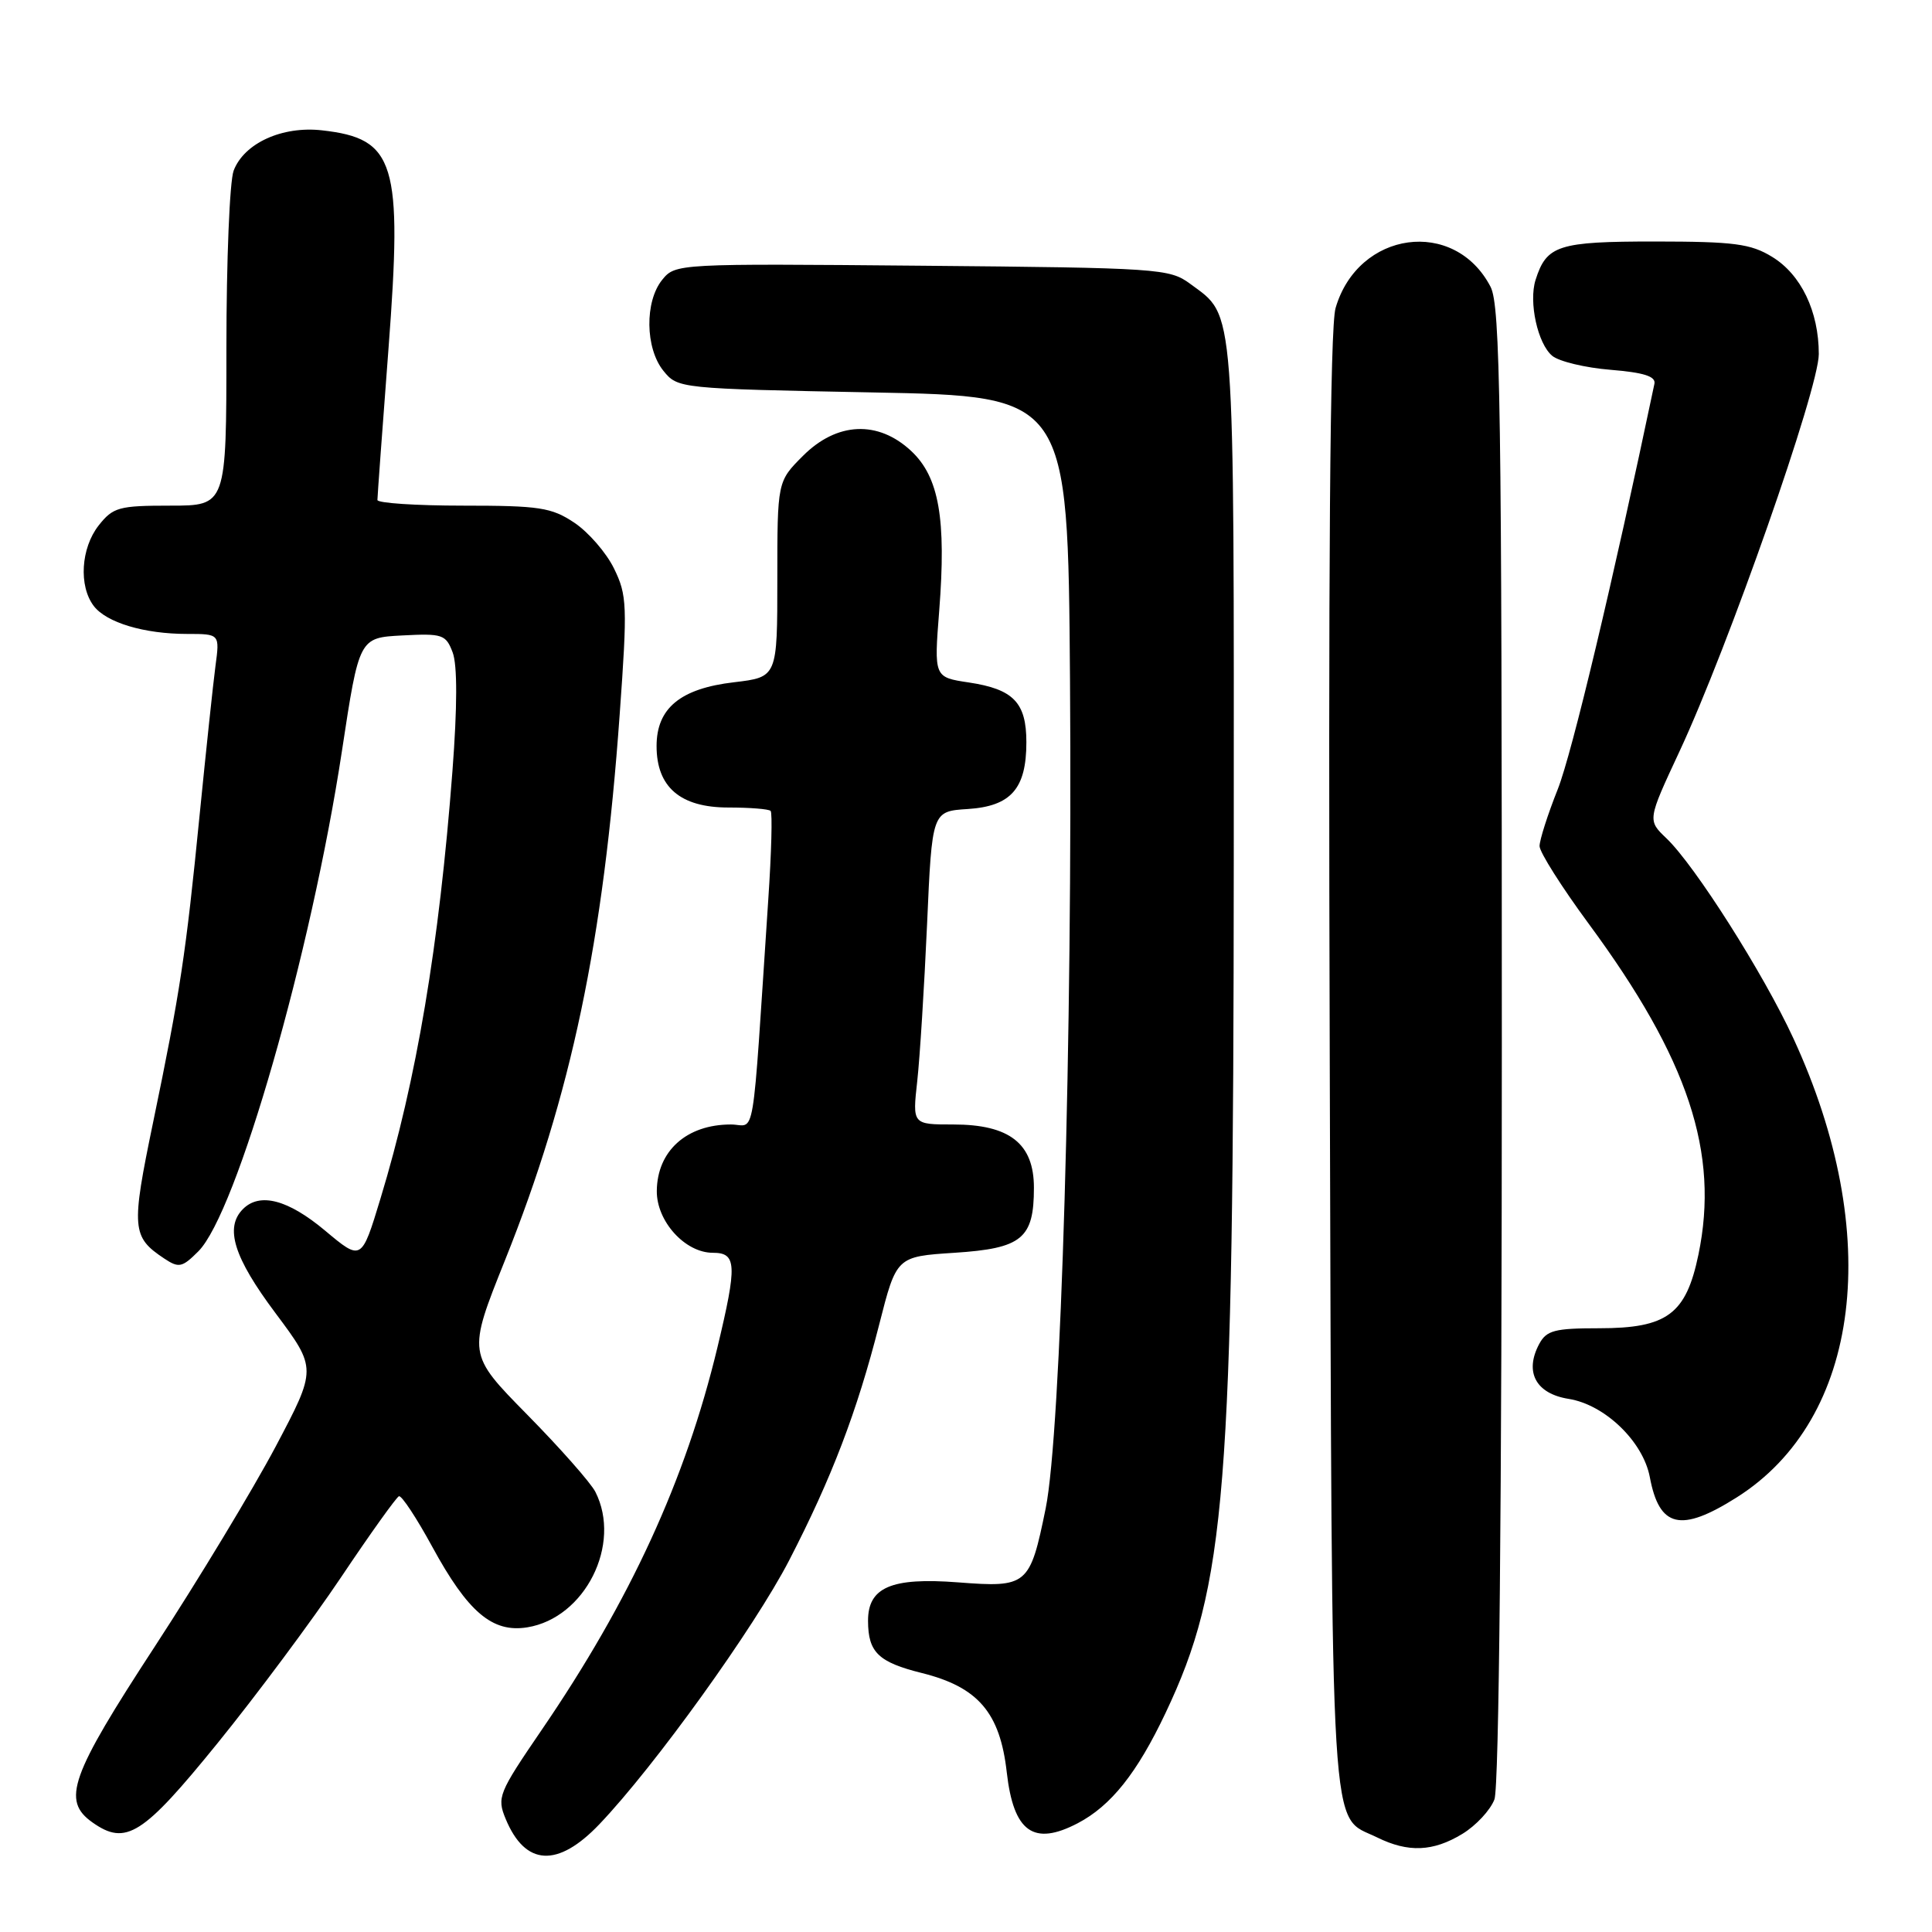<?xml version="1.0" encoding="UTF-8" standalone="no"?>
<!DOCTYPE svg PUBLIC "-//W3C//DTD SVG 1.1//EN" "http://www.w3.org/Graphics/SVG/1.1/DTD/svg11.dtd" >
<svg xmlns="http://www.w3.org/2000/svg" xmlns:xlink="http://www.w3.org/1999/xlink" version="1.1" viewBox="0 0 256 256">
 <g >
 <path fill="currentColor"
d=" M 79.42 241.72 C 86.74 234.05 99.94 215.69 104.56 206.77 C 110.19 195.87 113.56 187.07 116.50 175.50 C 118.79 166.50 118.79 166.50 126.48 166.00 C 135.42 165.42 137.00 164.12 137.00 157.38 C 137.00 151.53 133.78 149.00 126.32 149.00 C 120.90 149.00 120.90 149.00 121.54 143.25 C 121.89 140.09 122.47 130.75 122.84 122.50 C 123.50 107.50 123.50 107.50 128.23 107.20 C 133.96 106.83 136.00 104.51 136.00 98.35 C 136.00 93.09 134.29 91.32 128.37 90.43 C 123.76 89.74 123.76 89.74 124.45 80.93 C 125.40 68.75 124.43 63.21 120.74 59.76 C 116.35 55.66 110.90 55.90 106.40 60.40 C 103.00 63.80 103.00 63.80 103.00 76.76 C 103.00 89.72 103.00 89.72 97.28 90.40 C 90.16 91.23 87.00 93.83 87.00 98.86 C 87.00 104.30 90.15 107.00 96.51 107.00 C 99.35 107.00 101.87 107.20 102.11 107.45 C 102.36 107.69 102.22 112.98 101.80 119.20 C 99.58 152.61 100.18 149.00 96.84 149.00 C 90.98 149.00 87.08 152.50 87.03 157.80 C 86.99 161.82 90.77 166.00 94.45 166.00 C 97.62 166.00 97.70 167.54 95.06 178.55 C 90.85 196.08 83.51 212.06 71.75 229.26 C 66.05 237.61 65.82 238.16 67.01 241.03 C 69.60 247.27 73.90 247.51 79.42 241.72 Z  M 193.77 243.00 C 195.58 241.90 197.49 239.84 198.02 238.43 C 198.63 236.83 199.00 199.29 199.00 138.39 C 199.00 53.85 198.80 40.52 197.51 38.01 C 192.75 28.82 179.95 30.57 176.97 40.82 C 176.23 43.35 175.99 74.67 176.20 141.00 C 176.53 246.78 176.13 240.33 182.48 243.47 C 186.60 245.50 189.89 245.36 193.77 243.00 Z  M 28.81 231.00 C 33.94 224.68 41.31 214.78 45.19 209.00 C 49.06 203.22 52.52 198.39 52.86 198.26 C 53.21 198.12 55.20 201.14 57.28 204.96 C 62.01 213.64 65.25 216.38 69.87 215.63 C 77.52 214.39 82.42 204.63 78.89 197.68 C 78.28 196.48 74.22 191.88 69.86 187.45 C 61.94 179.40 61.94 179.40 66.93 166.95 C 75.70 145.06 79.96 124.78 82.11 94.68 C 83.15 80.22 83.09 78.86 81.36 75.33 C 80.34 73.24 77.97 70.51 76.10 69.26 C 73.07 67.24 71.48 67.00 61.35 67.00 C 55.11 67.00 50.00 66.66 50.01 66.25 C 50.01 65.84 50.67 56.79 51.48 46.16 C 53.35 21.52 52.39 18.36 42.67 17.27 C 37.39 16.67 32.34 18.98 30.96 22.61 C 30.43 24.00 30.00 34.55 30.00 46.07 C 30.00 67.00 30.00 67.00 22.57 67.00 C 15.74 67.00 14.98 67.21 13.07 69.63 C 10.72 72.63 10.41 77.64 12.42 80.29 C 14.10 82.50 19.11 84.00 24.80 84.00 C 29.12 84.00 29.12 84.00 28.55 88.25 C 28.24 90.59 27.30 99.47 26.45 108.00 C 24.62 126.49 23.89 131.35 20.28 148.75 C 17.37 162.79 17.46 163.90 21.76 166.76 C 23.70 168.05 24.14 167.95 26.28 165.81 C 31.36 160.73 41.23 126.33 45.31 99.50 C 47.59 84.50 47.59 84.50 53.30 84.20 C 58.63 83.92 59.08 84.07 59.98 86.45 C 60.61 88.11 60.60 93.64 59.95 102.18 C 58.19 125.28 55.20 143.08 50.42 158.80 C 47.90 167.11 47.90 167.11 43.06 163.05 C 38.17 158.96 34.43 157.97 32.20 160.20 C 29.74 162.66 30.98 166.62 36.50 173.99 C 41.99 181.34 41.99 181.34 36.52 191.69 C 33.50 197.38 26.31 209.29 20.52 218.16 C 9.29 235.36 8.15 238.58 12.25 241.48 C 16.68 244.61 18.91 243.20 28.81 231.00 Z  M 142.80 241.59 C 147.21 239.28 150.66 234.96 154.45 226.96 C 162.46 210.05 163.44 197.79 163.48 114.00 C 163.50 39.12 163.73 42.07 157.68 37.59 C 154.97 35.59 153.52 35.49 122.18 35.21 C 89.76 34.92 89.49 34.93 87.75 37.07 C 85.41 39.95 85.49 46.15 87.91 49.14 C 89.81 51.48 89.99 51.50 115.66 52.00 C 141.50 52.50 141.50 52.50 141.78 90.00 C 142.13 137.46 140.59 189.87 138.56 199.86 C 136.47 210.11 136.14 210.38 126.93 209.67 C 118.09 208.99 114.99 210.33 115.02 214.81 C 115.04 218.95 116.39 220.25 122.17 221.69 C 129.61 223.55 132.51 226.94 133.40 234.83 C 134.30 242.75 136.94 244.65 142.80 241.59 Z  M 230.10 198.43 C 246.61 188.02 249.63 163.55 237.62 137.56 C 233.66 128.98 224.58 114.68 220.82 111.09 C 218.29 108.68 218.29 108.68 222.53 99.59 C 229.02 85.68 241.00 51.51 241.00 46.92 C 241.00 41.26 238.65 36.37 234.81 34.03 C 231.97 32.29 229.77 32.01 219.32 32.00 C 206.45 32.00 204.93 32.49 203.47 37.09 C 202.54 40.03 203.75 45.55 205.68 47.15 C 206.57 47.89 210.05 48.73 213.40 49.00 C 217.81 49.36 219.42 49.87 219.22 50.85 C 213.72 77.06 208.29 99.85 206.41 104.58 C 205.08 107.92 204.00 111.31 204.00 112.11 C 204.00 112.91 206.93 117.54 210.51 122.40 C 223.73 140.33 227.85 152.77 225.05 166.25 C 223.41 174.14 220.91 176.00 211.90 176.00 C 205.99 176.00 204.92 176.28 203.95 178.09 C 201.97 181.80 203.50 184.67 207.86 185.36 C 212.66 186.13 217.72 191.01 218.61 195.73 C 219.87 202.44 222.70 203.10 230.10 198.43 Z "/>
</g>
</svg>